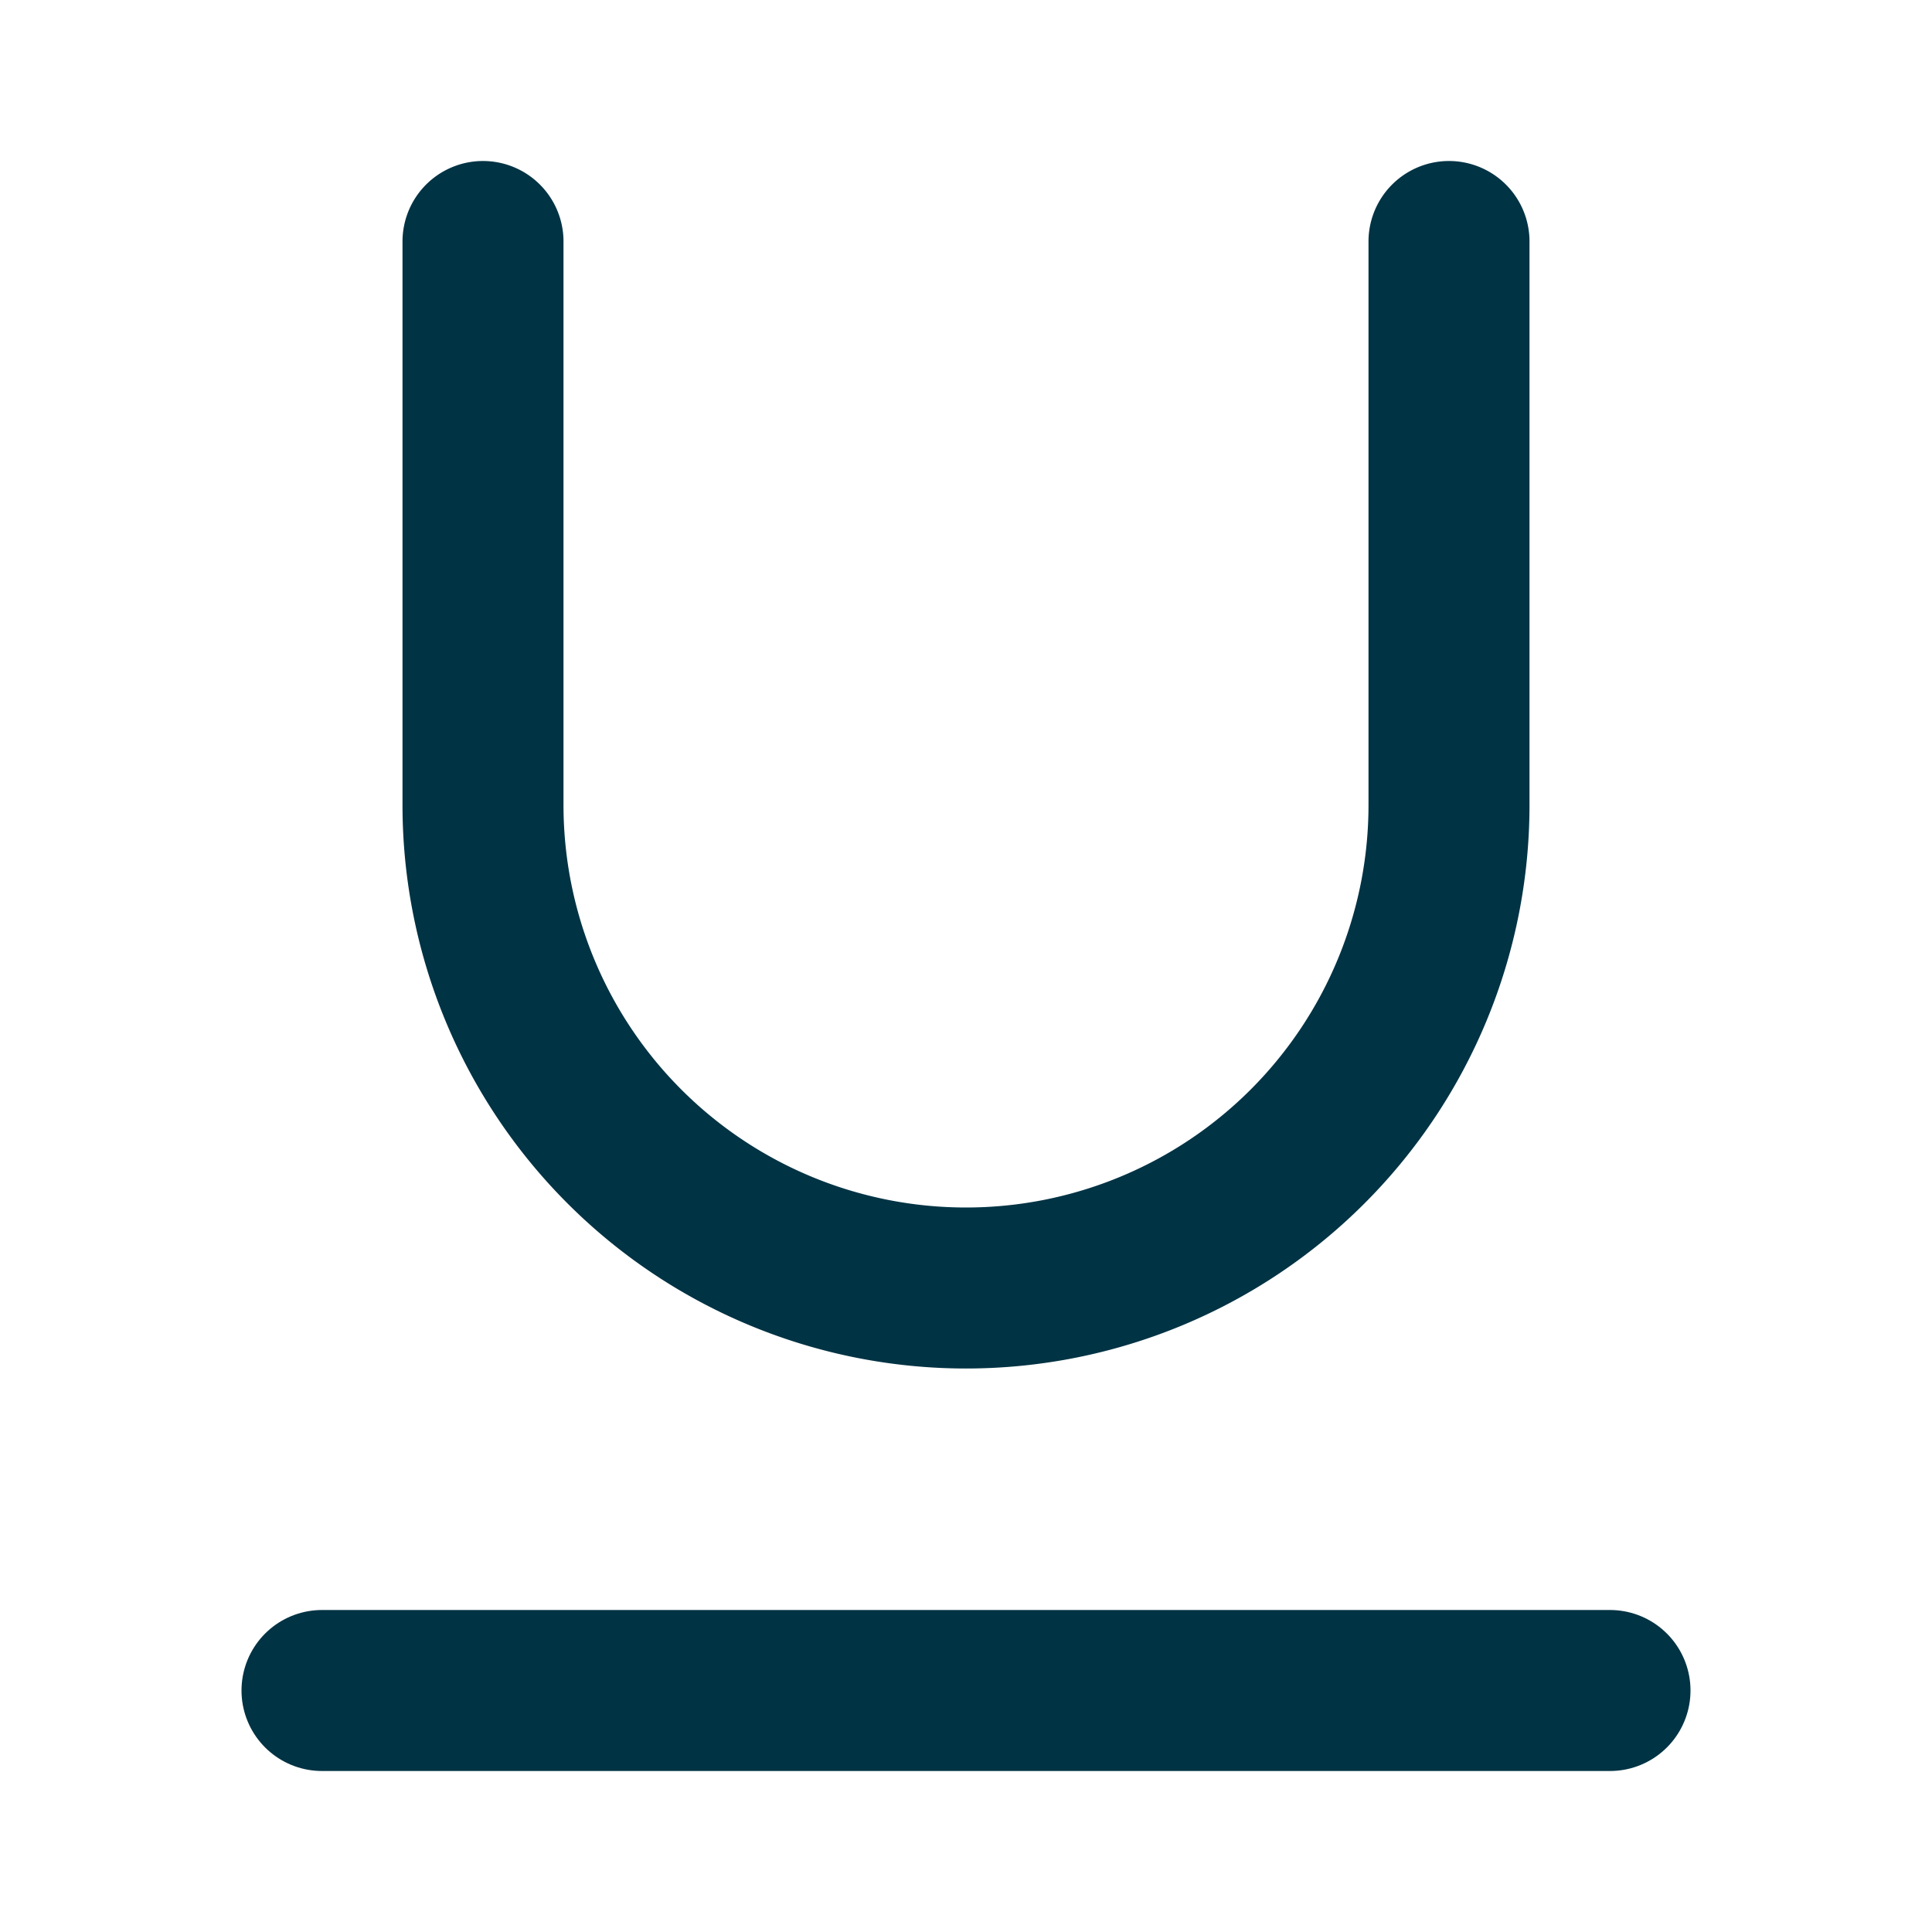 <svg xmlns="http://www.w3.org/2000/svg" width="24" height="24" viewBox="0 0 24 24" fill="none" stroke="#034" stroke-width="2" stroke-linecap="round" stroke-linejoin="round" class="feather feather-underline"><path d="M6 3v7a6 6 0 0 0 6 6 6 6 0 0 0 6-6V3"></path><line x1="4" y1="21" x2="20" y2="21"></line></svg>